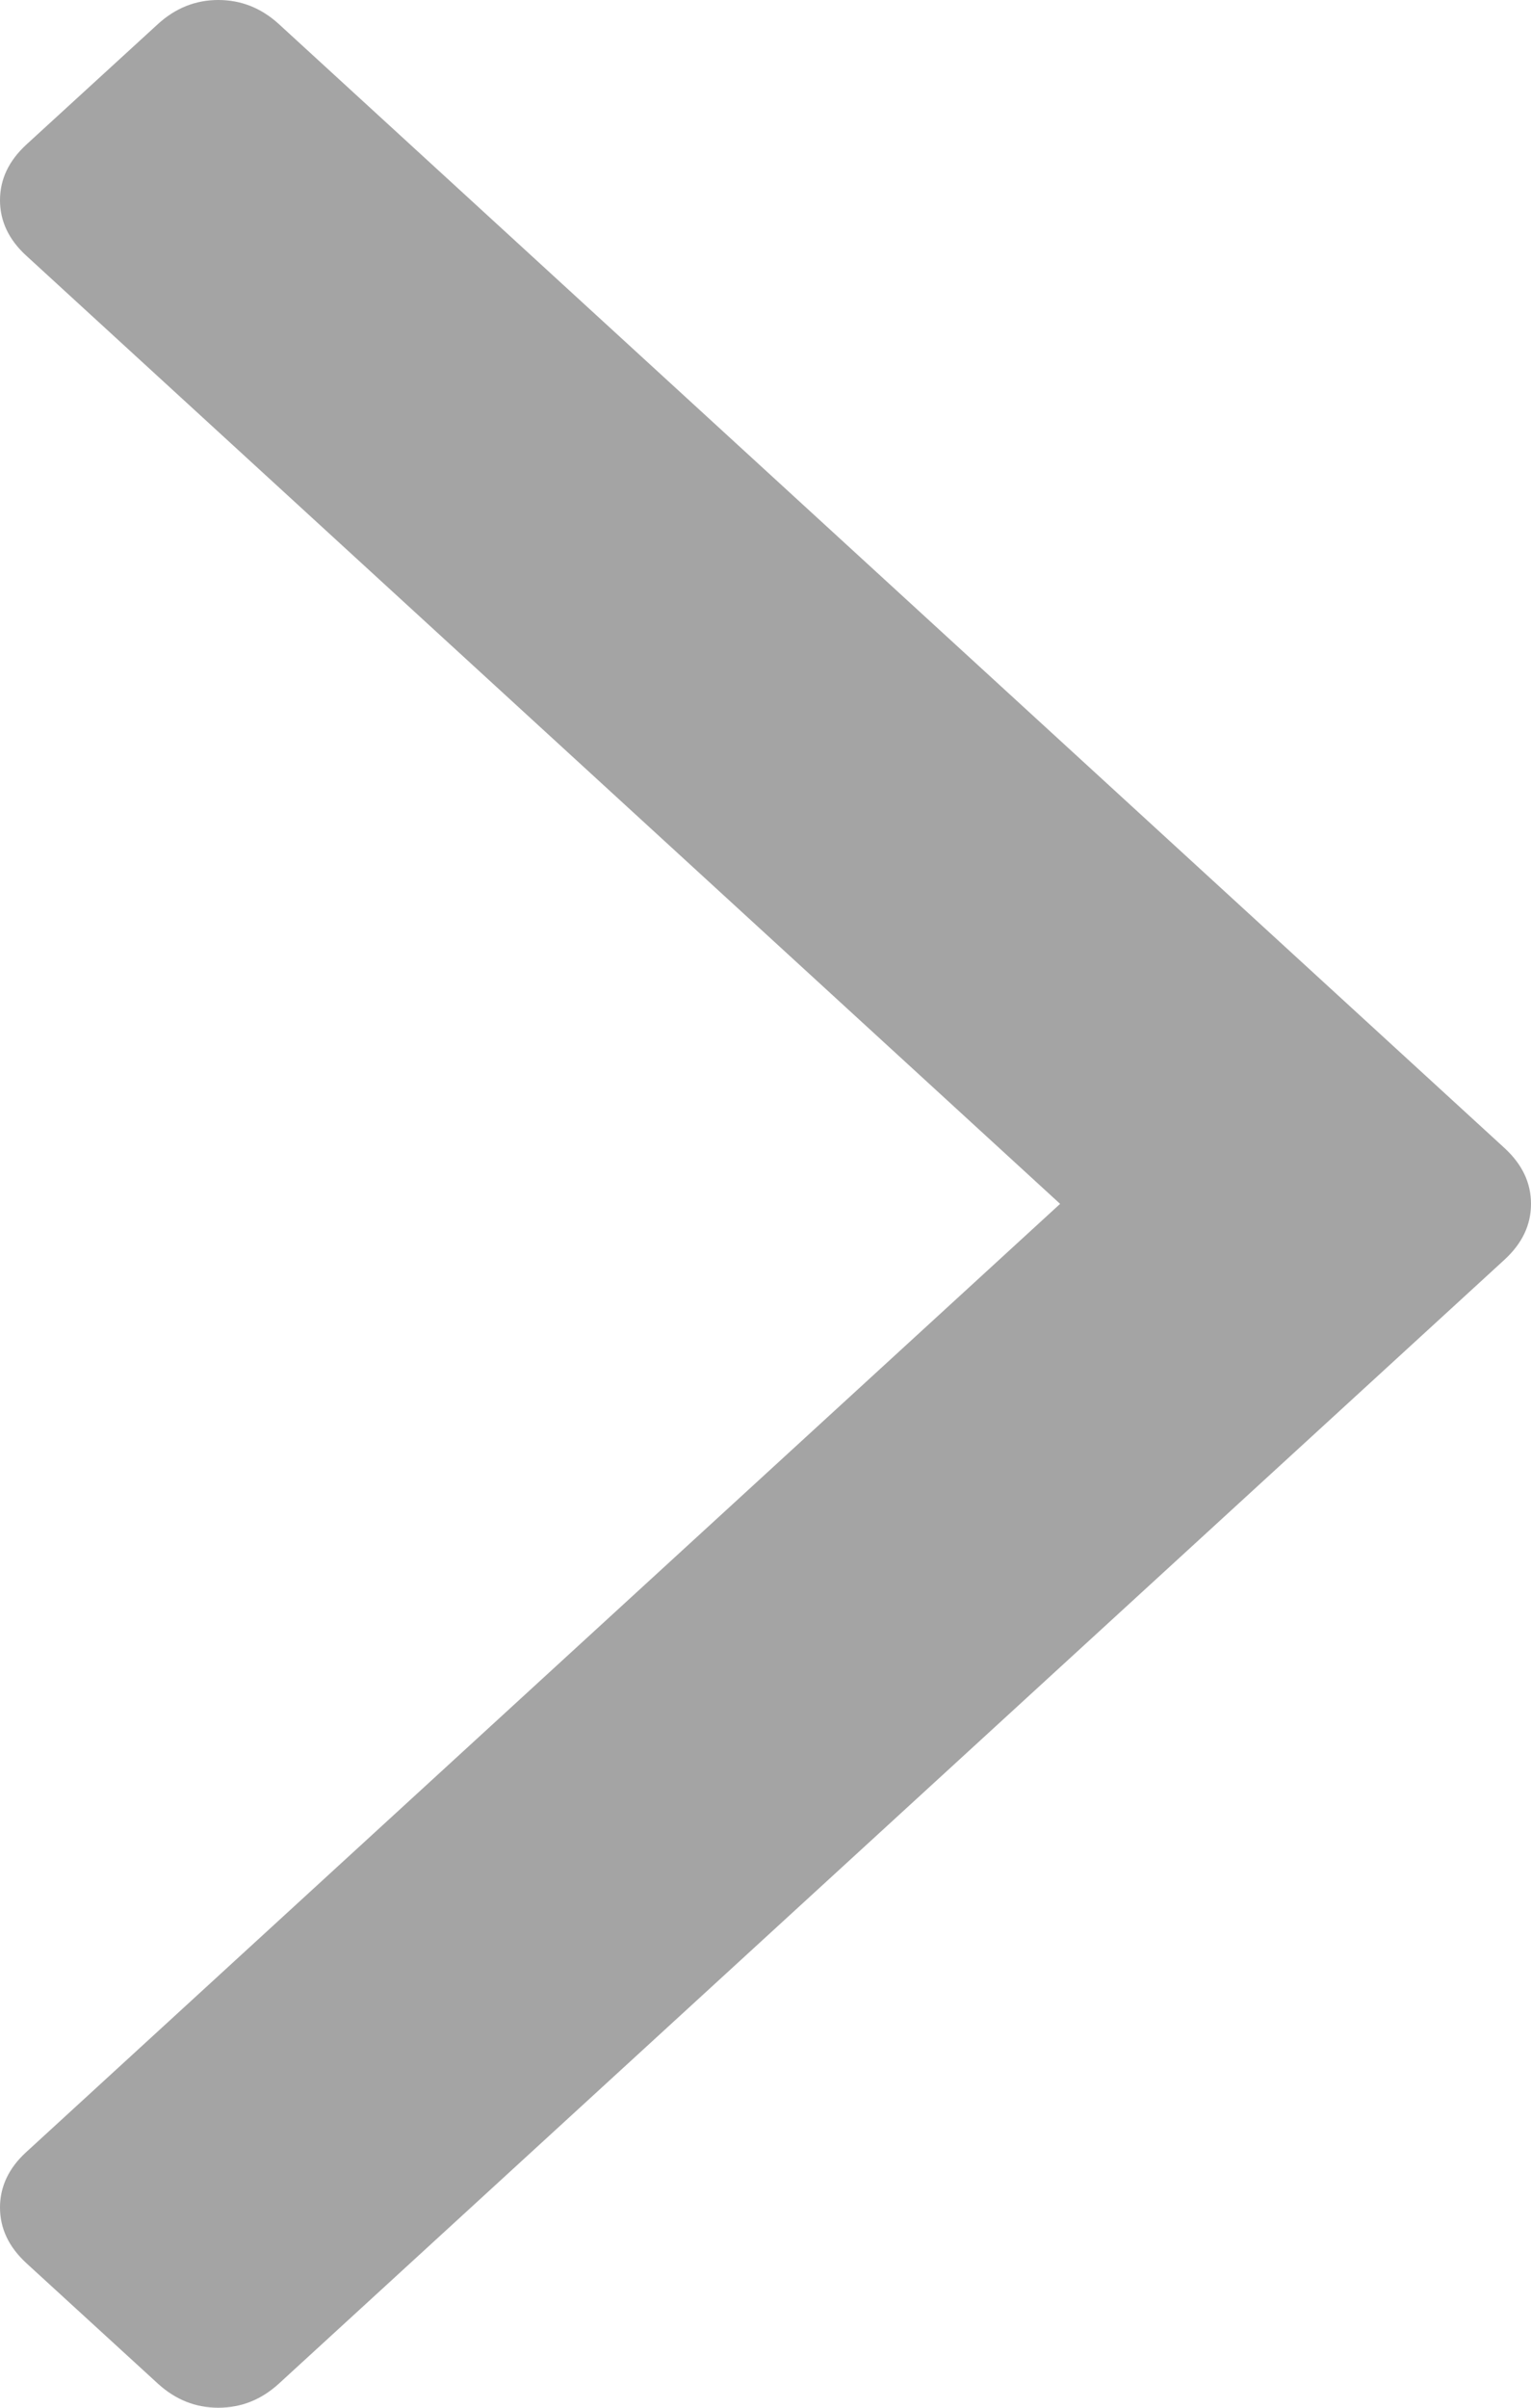 ﻿<?xml version="1.0" encoding="utf-8"?>
<svg version="1.1" xmlns:xlink="http://www.w3.org/1999/xlink" width="7px" height="11px" xmlns="http://www.w3.org/2000/svg">
  <g transform="matrix(1 0 0 1 -454 -381 )">
    <path d="M 6.88 5.246  C 6.96 5.32  7 5.404  7 5.5  C 7 5.596  6.96 5.68  6.88 5.754  L 1.275 10.89  C 1.195 10.963  1.103 11  0.998 11  C 0.894 11  0.802 10.963  0.722 10.89  L 0.12 10.339  C 0.04 10.265  0 10.181  0 10.085  C 0 9.99  0.04 9.905  0.12 9.832  L 4.847 5.5  L 0.12 1.168  C 0.04 1.095  0 1.01  0 0.915  C 0 0.819  0.04 0.735  0.12 0.661  L 0.722 0.11  C 0.802 0.037  0.894 0  0.998 0  C 1.103 0  1.195 0.037  1.275 0.11  L 6.88 5.246  Z " fill-rule="nonzero" fill="#666666" stroke="none" fill-opacity="0.592" transform="matrix(1 0 0 1 454 381 )" />
  </g>
</svg>